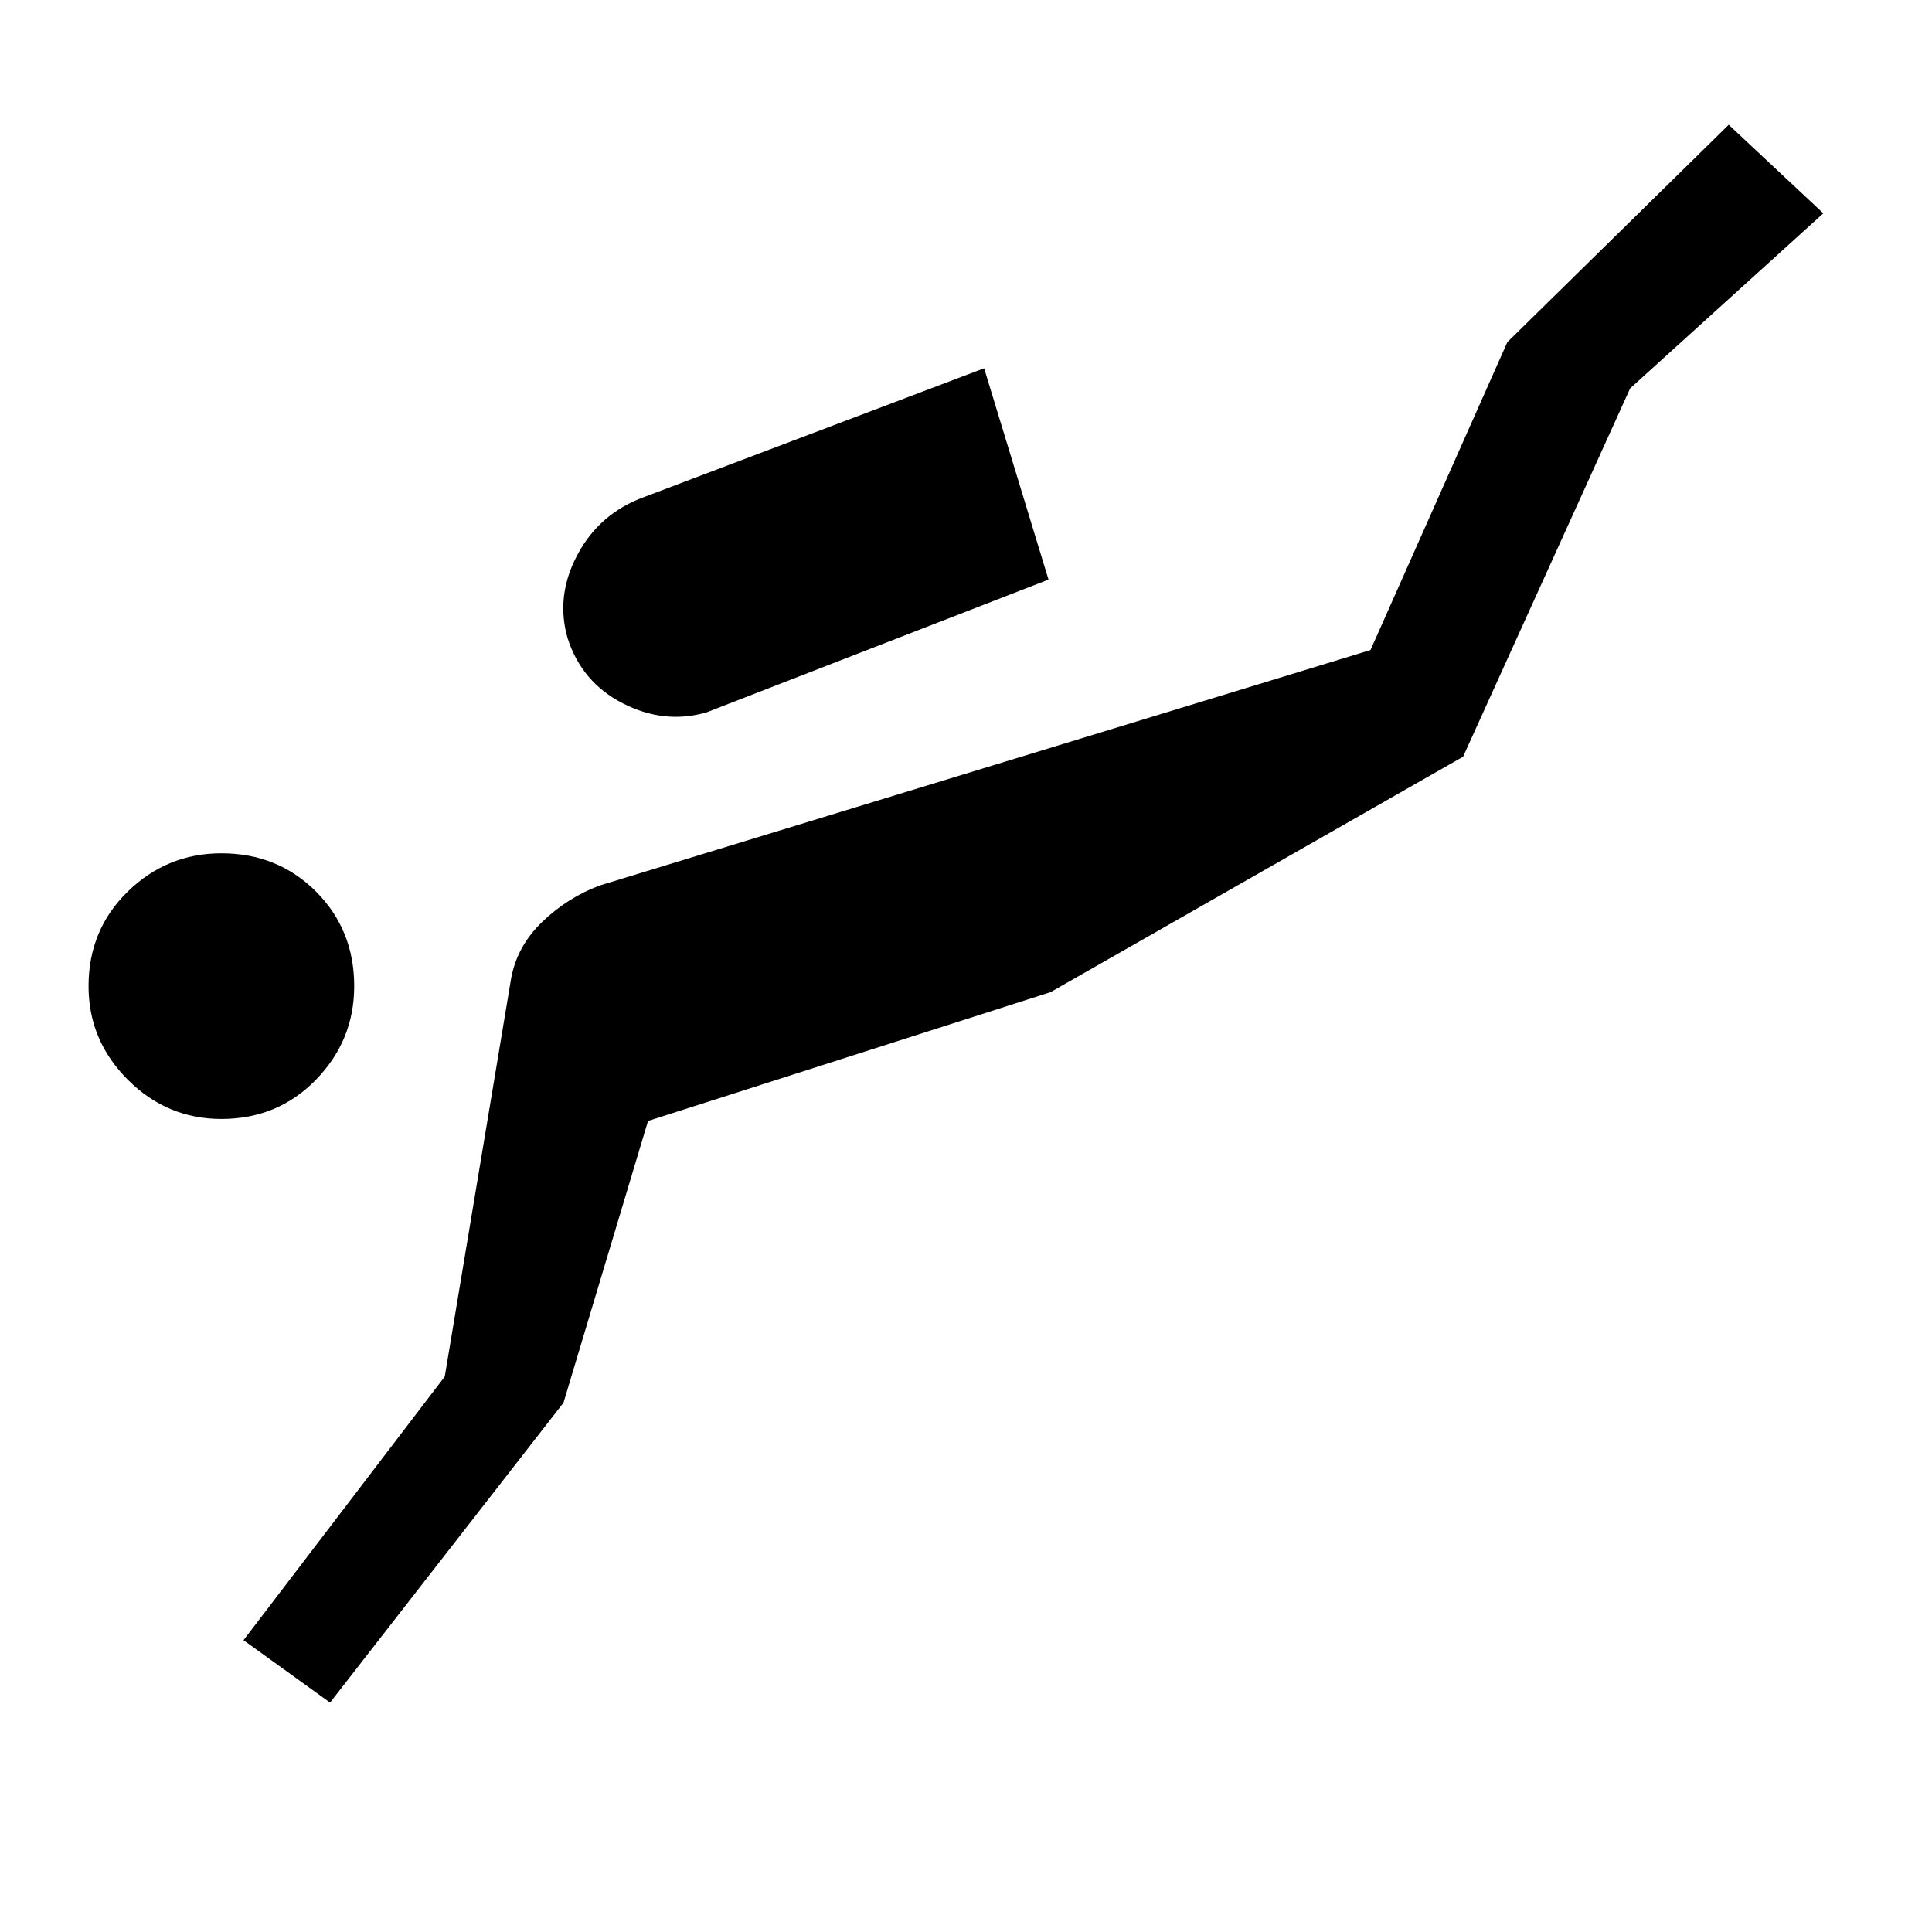 <svg xmlns="http://www.w3.org/2000/svg" height="20" viewBox="0 -960 960 960" width="20"><path d="m164-114-43-31 100-131 33-198q3-16 15.5-28t28.5-18l383-117 68-153 110-108 47 44-96 87-83 183-205 117-200 64-42 140-116 149Zm-54-290q-27 0-46.5-19.5T44-470q0-28 19.5-47t46.5-19q28 0 47 19t19 47q0 27-19 46.5T110-404Zm241-202q-21 6-41.5-4.5T282-643q-6-21 5-41.5t33-28.5l169-64 32 105-170 66Z"/></svg>